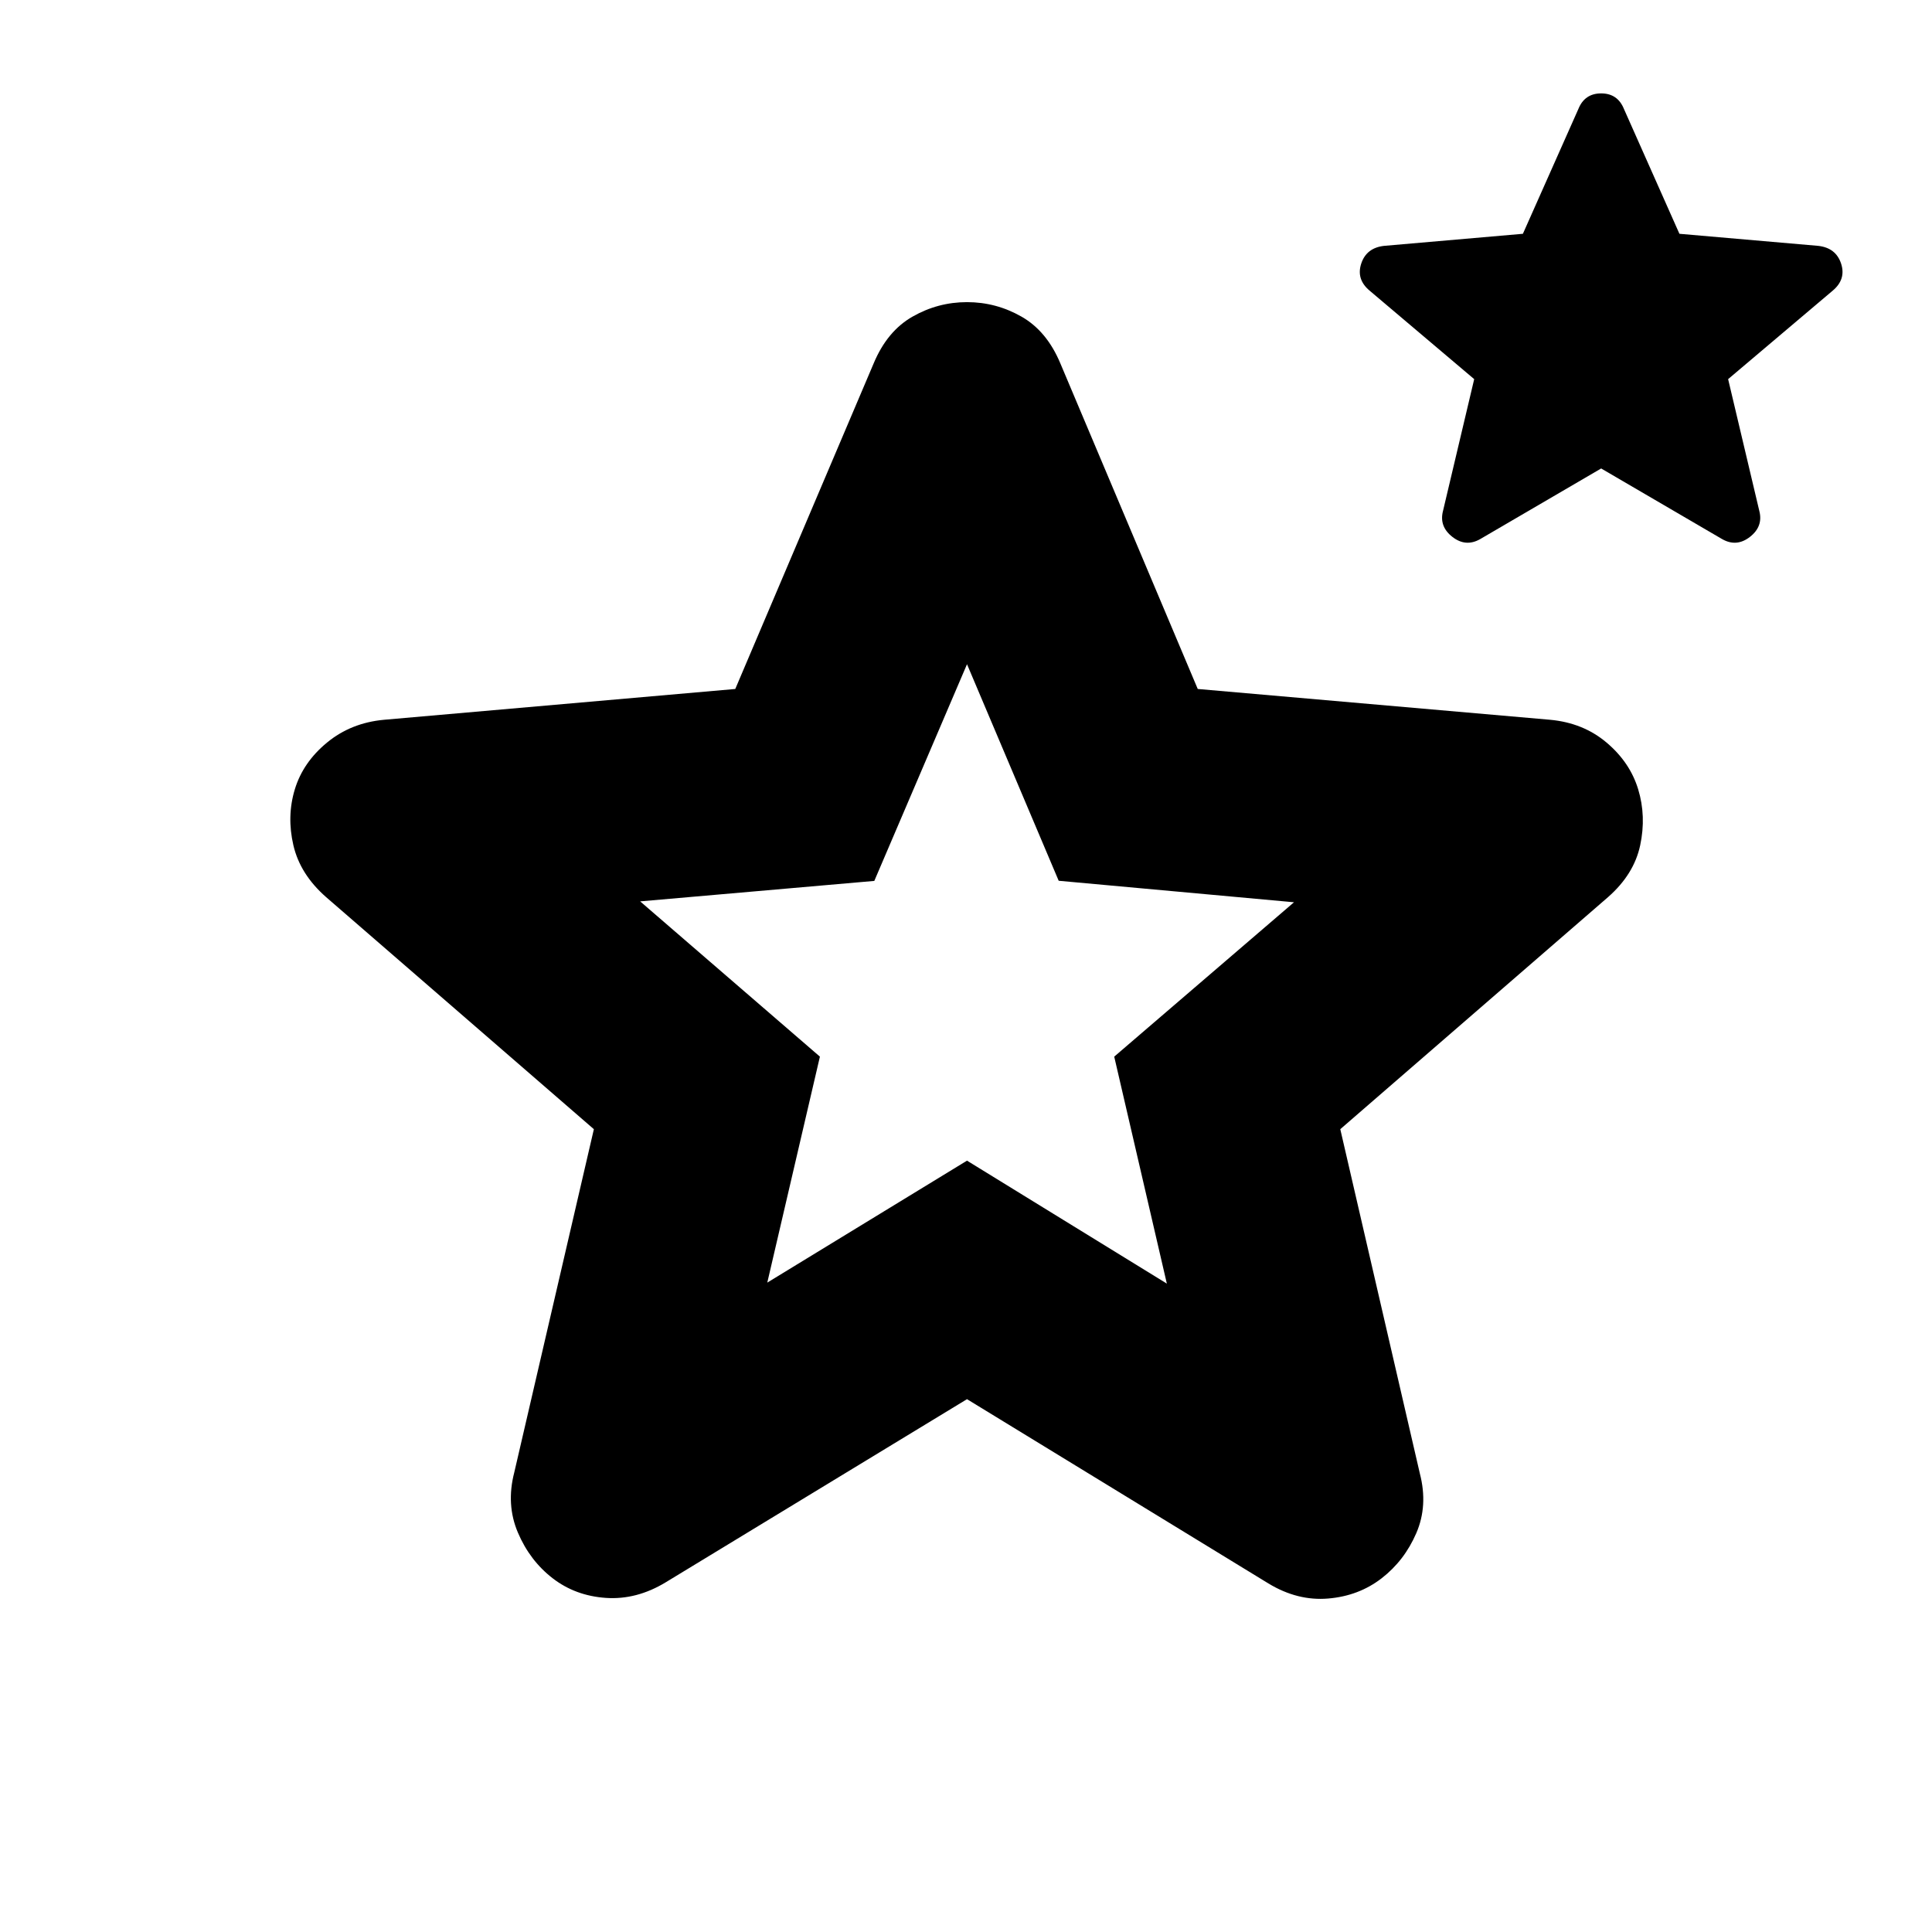 <svg xmlns="http://www.w3.org/2000/svg" height="24" viewBox="0 -960 960 960" width="24"><path d="m381.26-322.68 99.24-60.6 99.3 61.1-26.15-112.78 89.33-76.71-116.92-10.68-45.56-107.6-46.06 107.67-116.35 10.17 89.32 77.15-26.15 112.28Zm99.24 57.92-149.74 91.02q-14.46 8.76-29.66 7.73-15.21-1.03-26.53-9.79-11.33-8.77-17.24-22.69-5.92-13.92-1.79-29.88l39.55-170.54-133.07-115.33q-12.89-11.32-16.24-25.75-3.35-14.42.72-27.81 4.07-13.4 15.99-23.22 11.92-9.83 28.38-11.33l174.48-15.3 68.78-161.81q6.7-16.02 19.3-23.21 12.61-7.2 27.07-7.2t27.07 7.2q12.6 7.19 19.3 23.21l68.28 161.81 175.05 15.3q16.45 1.5 28.09 11.33 11.64 9.82 15.71 23.22 4.07 13.39 1 27.81-3.07 14.43-15.96 25.75L665.98-398.91l39.54 171.11q4.13 15.95-1.78 29.63-5.91 13.67-17.24 22.43-11.33 8.76-26.53 10.04-15.21 1.29-29.67-7.47l-149.8-91.59Zm315.11-462.46-60.07 35.07q-7.19 4.13-13.85-1.07-6.67-5.19-4.67-12.89l15.5-65.5-52-44q-6.69-5.63-4.13-13.42 2.57-7.8 11.33-8.8l69-6 27.56-62q3.13-7.76 11.33-7.76t11.33 7.76l27.56 62 69 6q8.76 1 11.33 8.8 2.56 7.79-4.13 13.42l-52 44 15.5 65.5q2 7.7-4.67 12.89-6.66 5.2-13.85 1.07l-60.07-35.07ZM480.5-476.28Z"/></svg>
